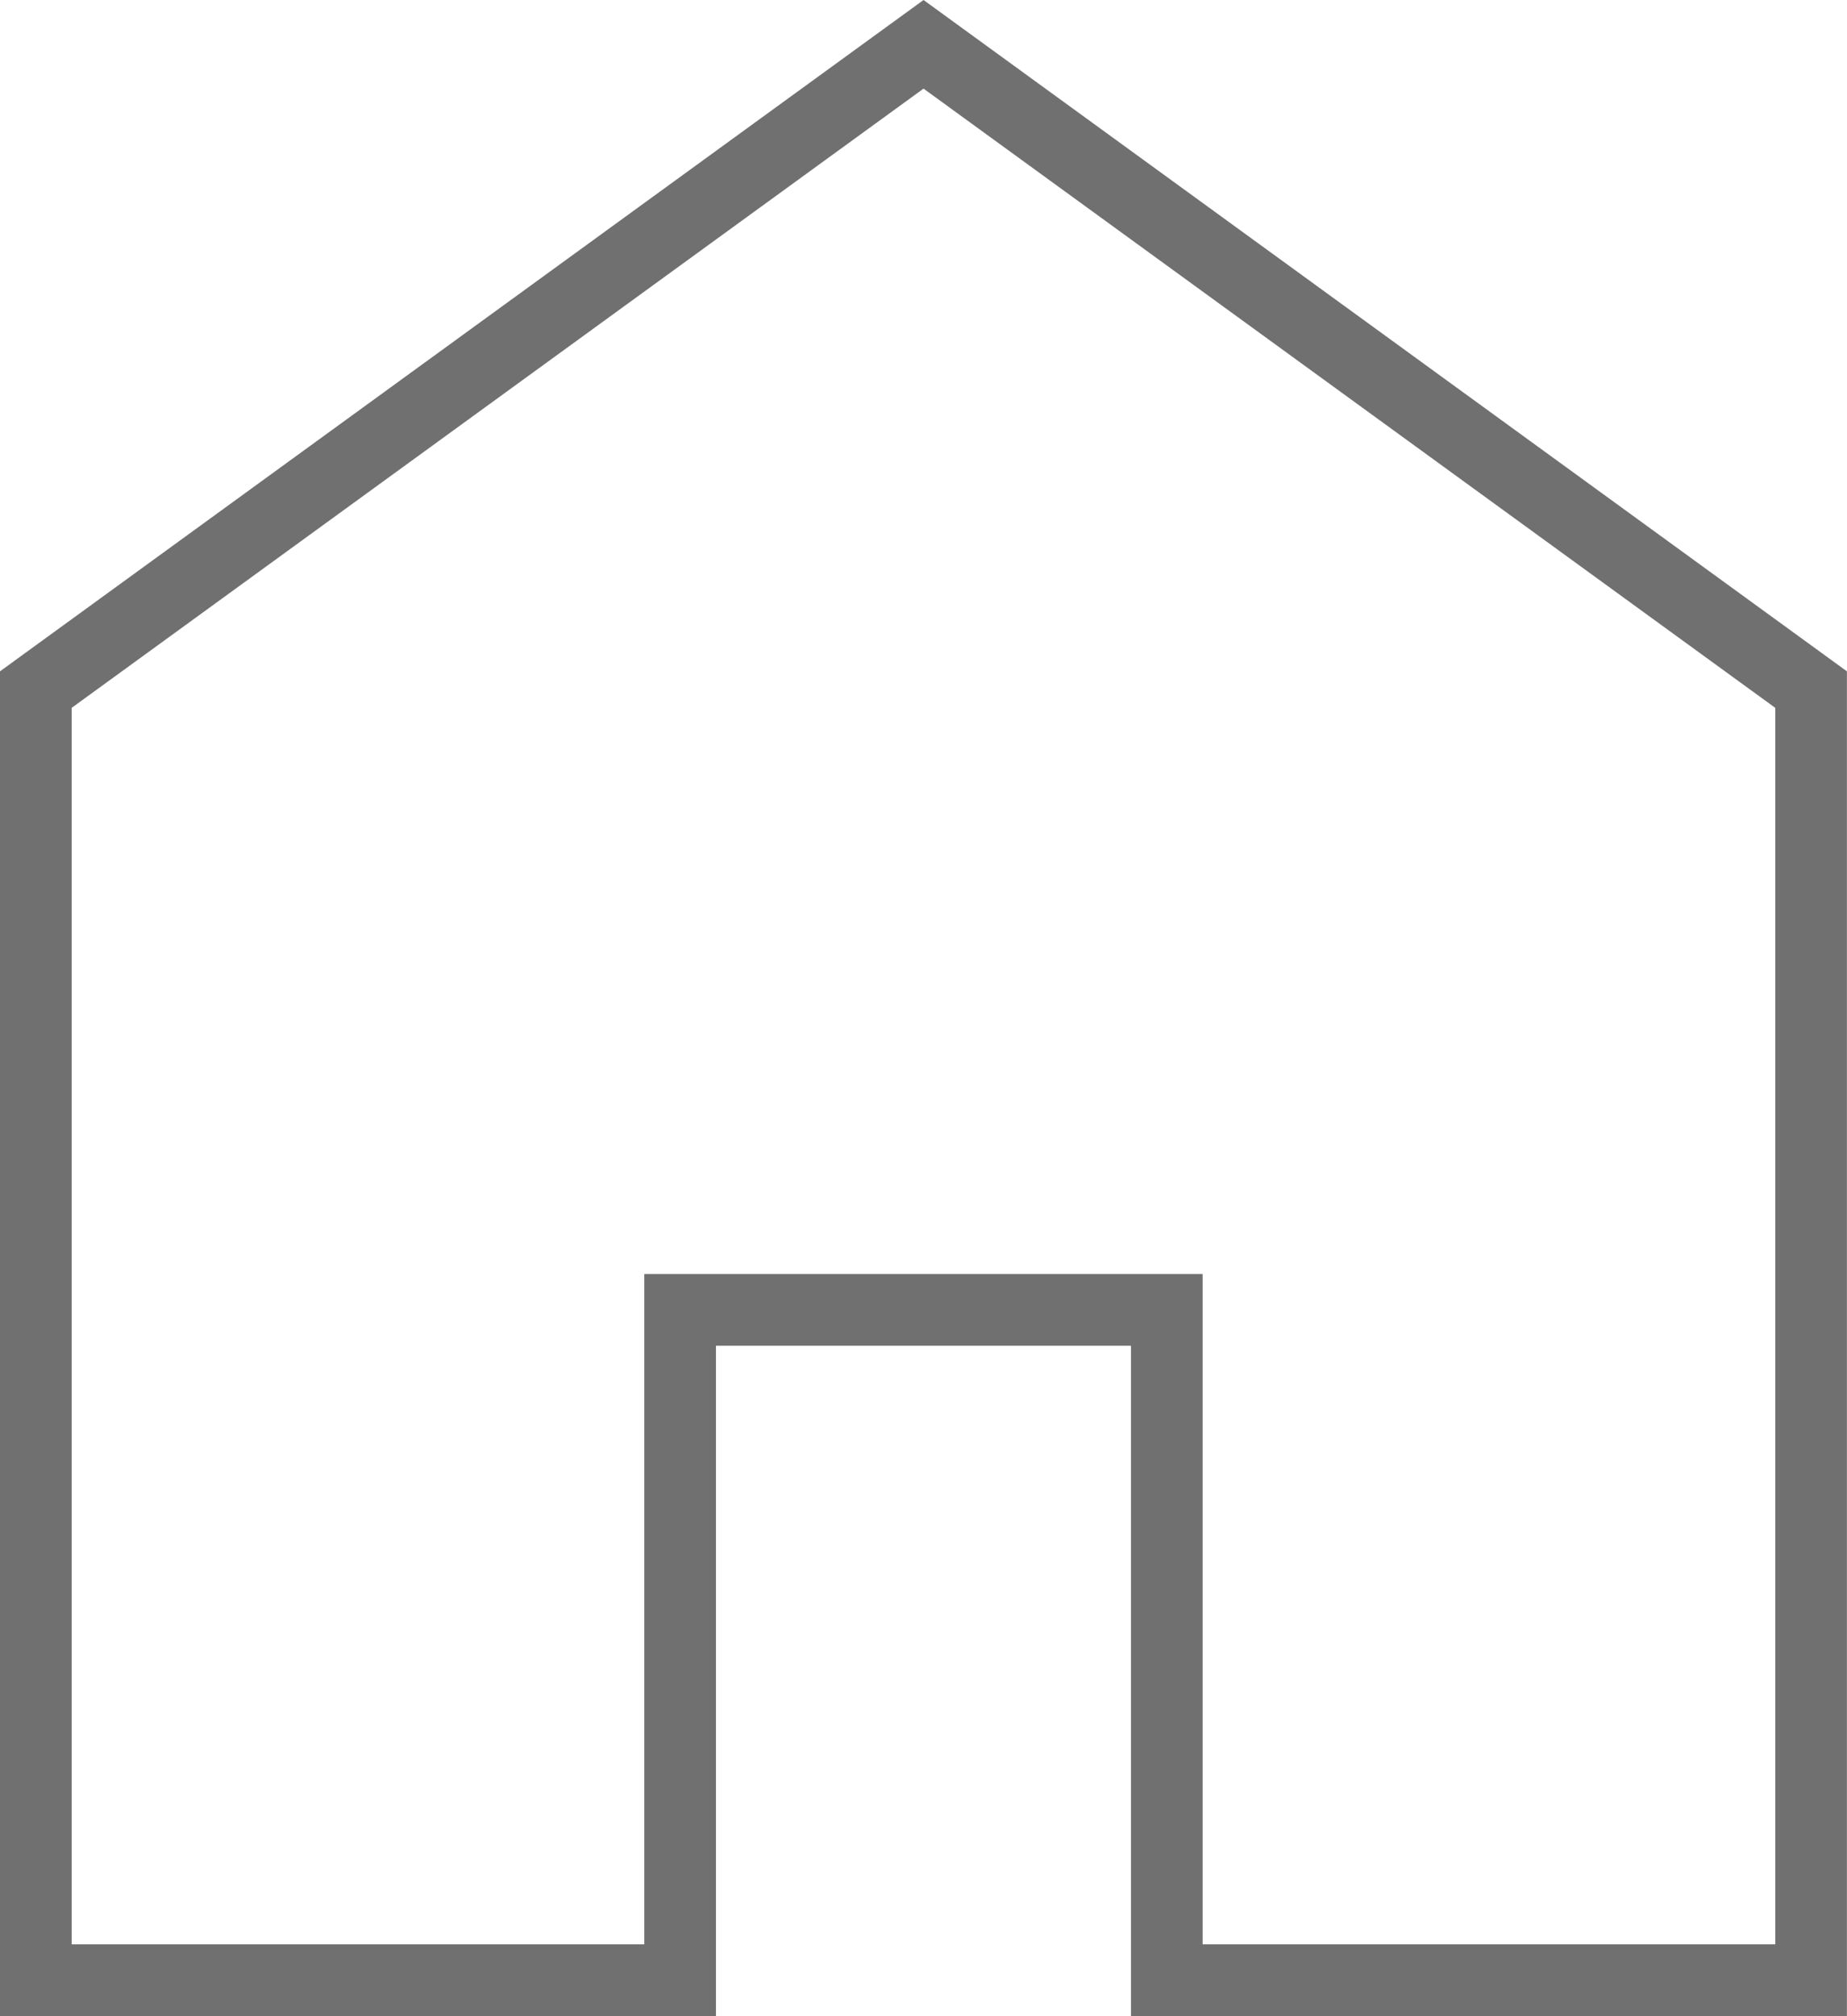 <svg xmlns="http://www.w3.org/2000/svg" width="25.777" height="28.122" viewBox="0 0 25.777 28.122">
  <path id="Path_46" data-name="Path 46" d="M487.324-446.791l-12.389,9v18h8.992v-9.349h6.792v9.349h8.992v-18Z" transform="translate(-474.435 447.409)" fill="none" stroke="#707070" stroke-miterlimit="10" stroke-width="1"/>
</svg>
